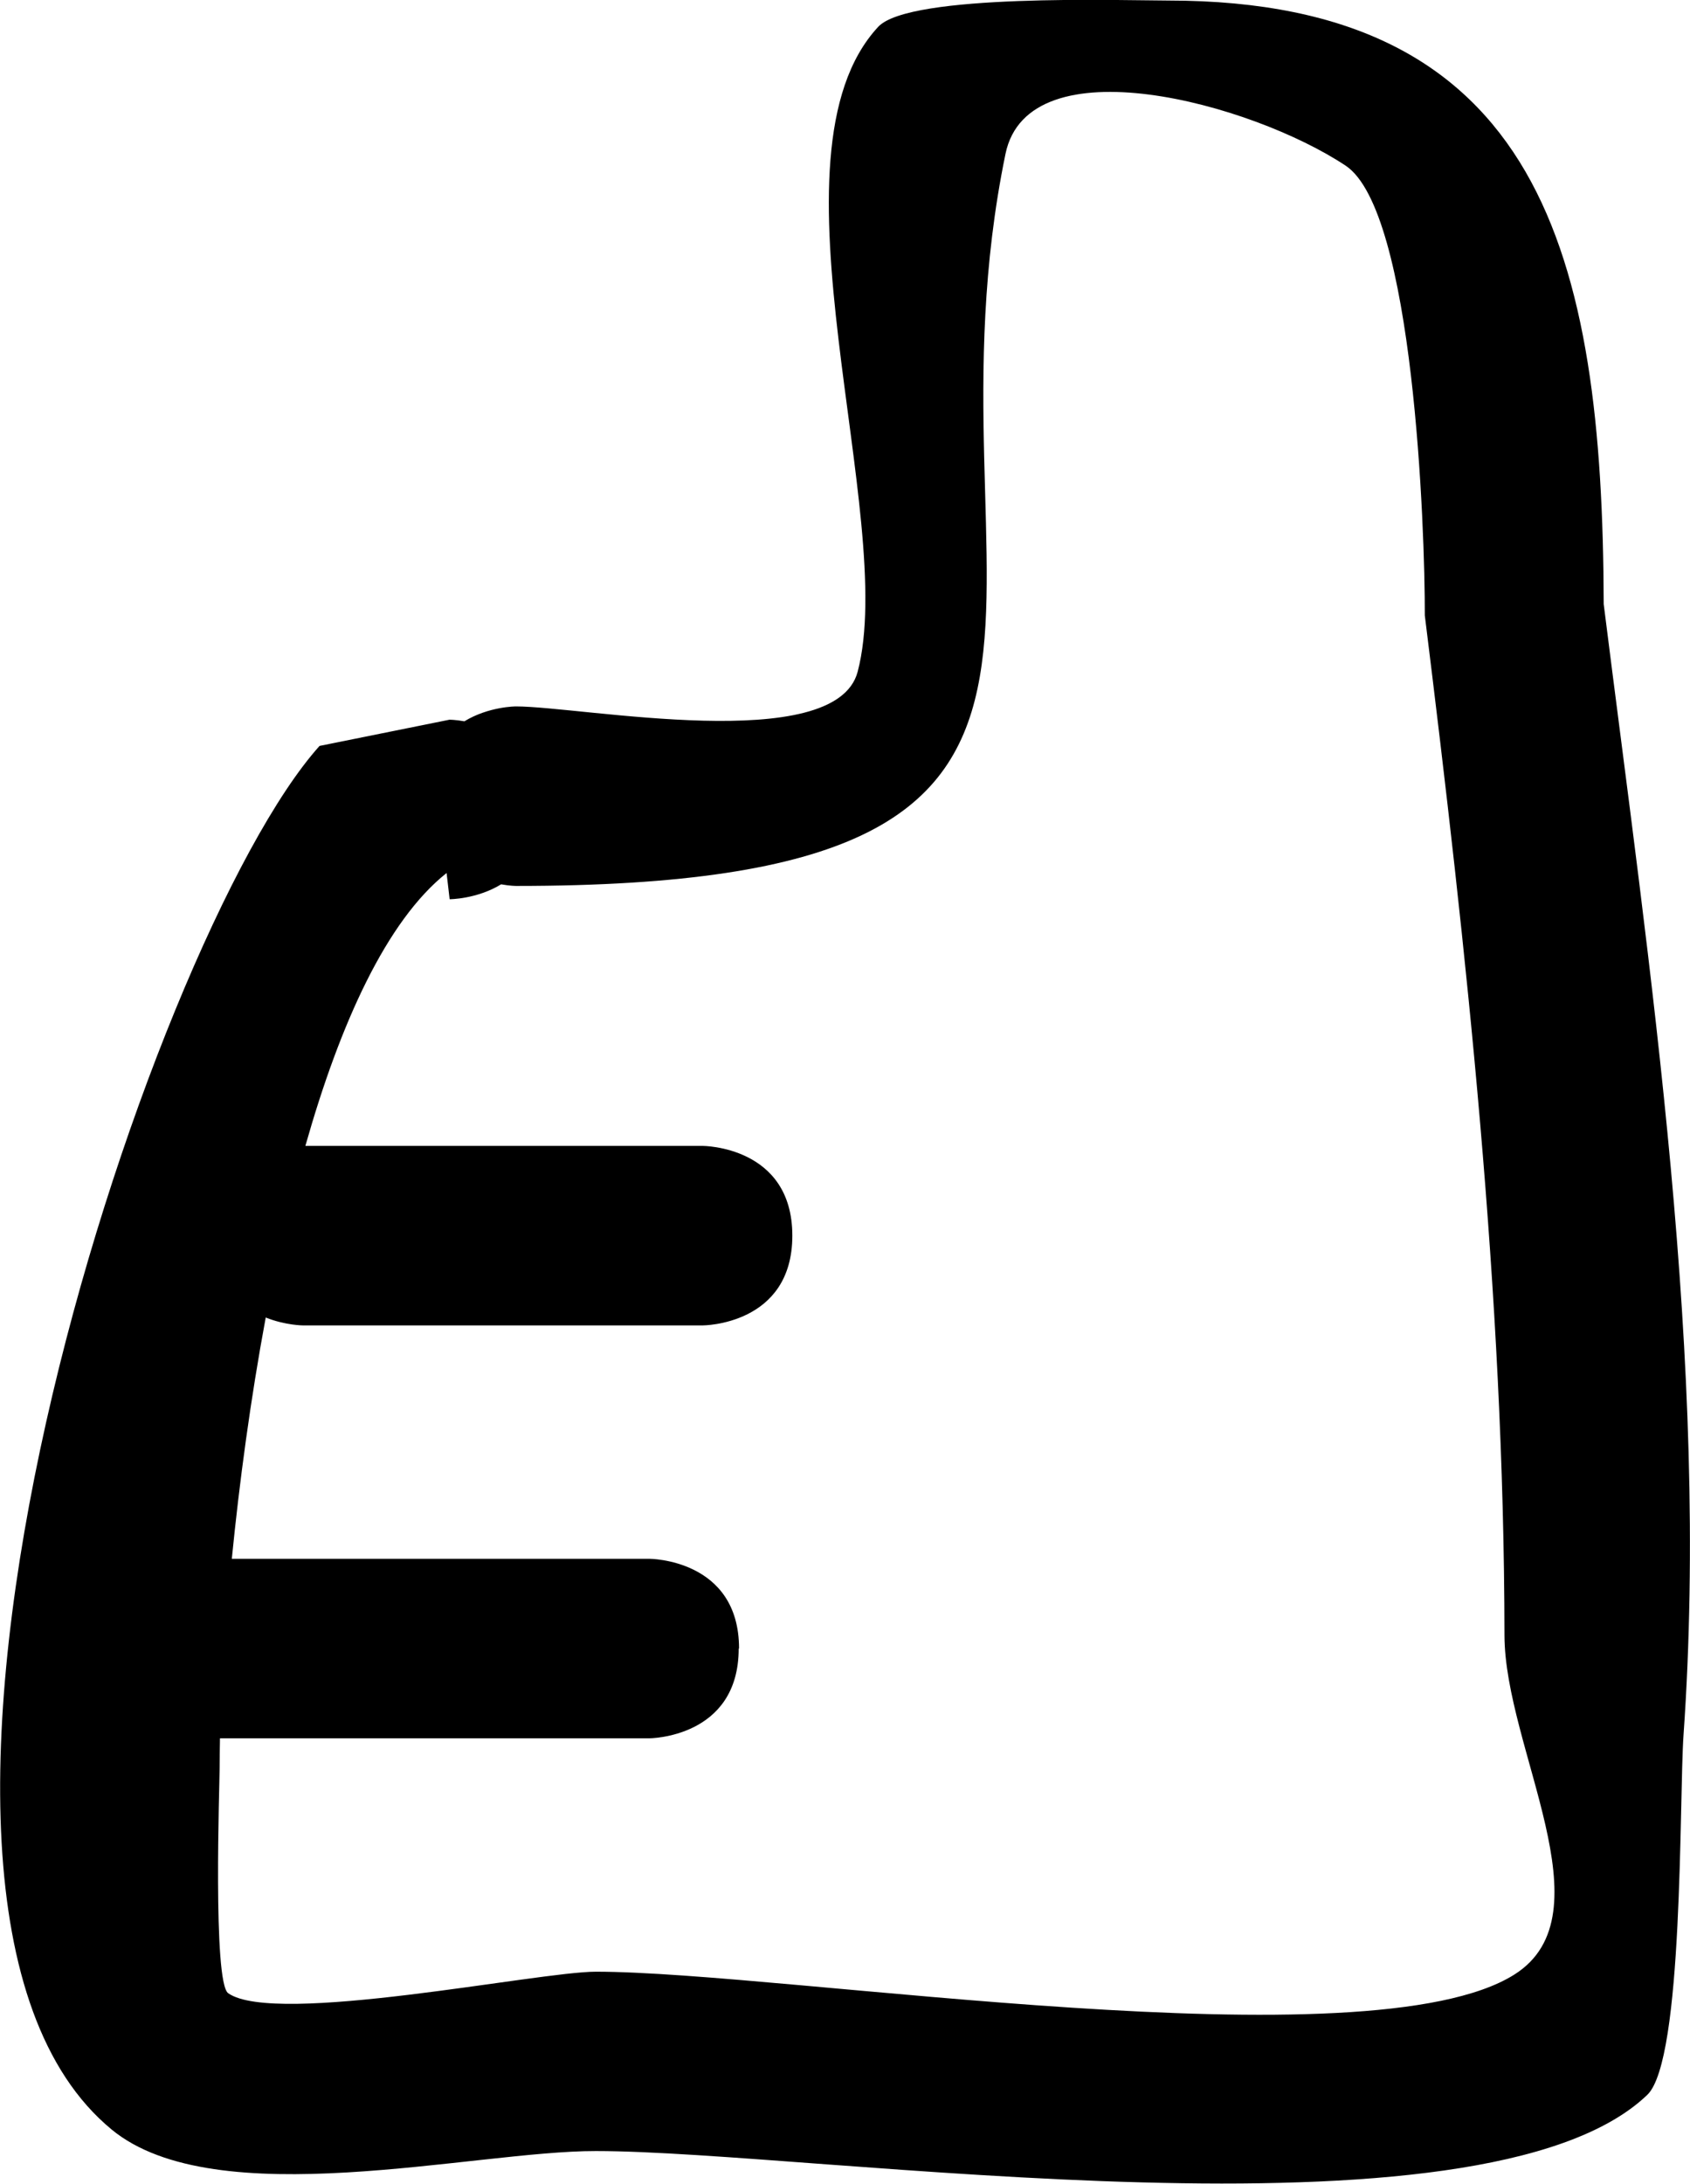 <svg version="1.1" xmlns="http://www.w3.org/2000/svg" xmlns:xlink="http://www.w3.org/1999/xlink" width="9.419" height="12.164" viewBox="0,0,9.419,12.164"><g transform="translate(-235.291,-173.918)"><g fill="#000000" stroke="none" stroke-width="0.5" stroke-miterlimit="10"><path d="M239.408,183.101c0,0.5 -0.5,0.5 -0.5,0.5c-0.772,0 -1.615,0 -2.391,0c-0.001,0.059 -0.002,0.115 -0.002,0.168c-0,0.082 -0.039,1.192 0.048,1.252c0.263,0.184 1.727,-0.12 2.049,-0.12c1.057,0 4.305,0.529 5.119,0.016c0.533,-0.336 -0.054,-1.26 -0.055,-1.89c-0.002,-1.902 -0.211,-3.803 -0.444,-5.681c0.001,-0.483 -0.061,-2.252 -0.441,-2.505c-0.527,-0.35 -1.768,-0.685 -1.896,-0.066c-0.517,2.507 1.01,4.078 -2.727,4.078c0,0 -0.034,0 -0.084,-0.009c-0.136,0.083 -0.287,0.083 -0.287,0.083l-0.017,-0.146c-0.335,0.266 -0.594,0.839 -0.787,1.52c0.565,0 1.13,0 1.695,0h0.519c0,0 0.5,0 0.5,0.5c0,0.5 -0.5,0.5 -0.5,0.5c-0.569,0 -1.657,0 -2.226,0c0,0 -0.099,0 -0.209,-0.044c-0.085,0.457 -0.147,0.92 -0.189,1.344c0.751,0 1.502,0 2.253,0h0.074c0,0 0.5,0 0.5,0.5zM237.879,177.936c0.136,-0.083 0.287,-0.083 0.287,-0.083c0.369,0 1.781,0.276 1.905,-0.193c0.227,-0.862 -0.55,-2.879 0.115,-3.593c0.175,-0.187 1.367,-0.146 1.615,-0.146c2.078,0 2.423,1.418 2.428,3.362c0.257,2.046 0.591,4.222 0.445,6.298c-0.025,0.36 0.001,1.812 -0.202,2.006c-0.921,0.883 -4.641,0.313 -5.86,0.313c-0.683,-0.001 -2.118,0.359 -2.699,-0.12c-1.564,-1.289 0.204,-6.645 1.159,-7.707l0.724,-0.146c0,0 0.034,-0 0.084,0.009z"/></g></g></svg><!--rotationCenter:4.709334488615781:6.082010232165828-->